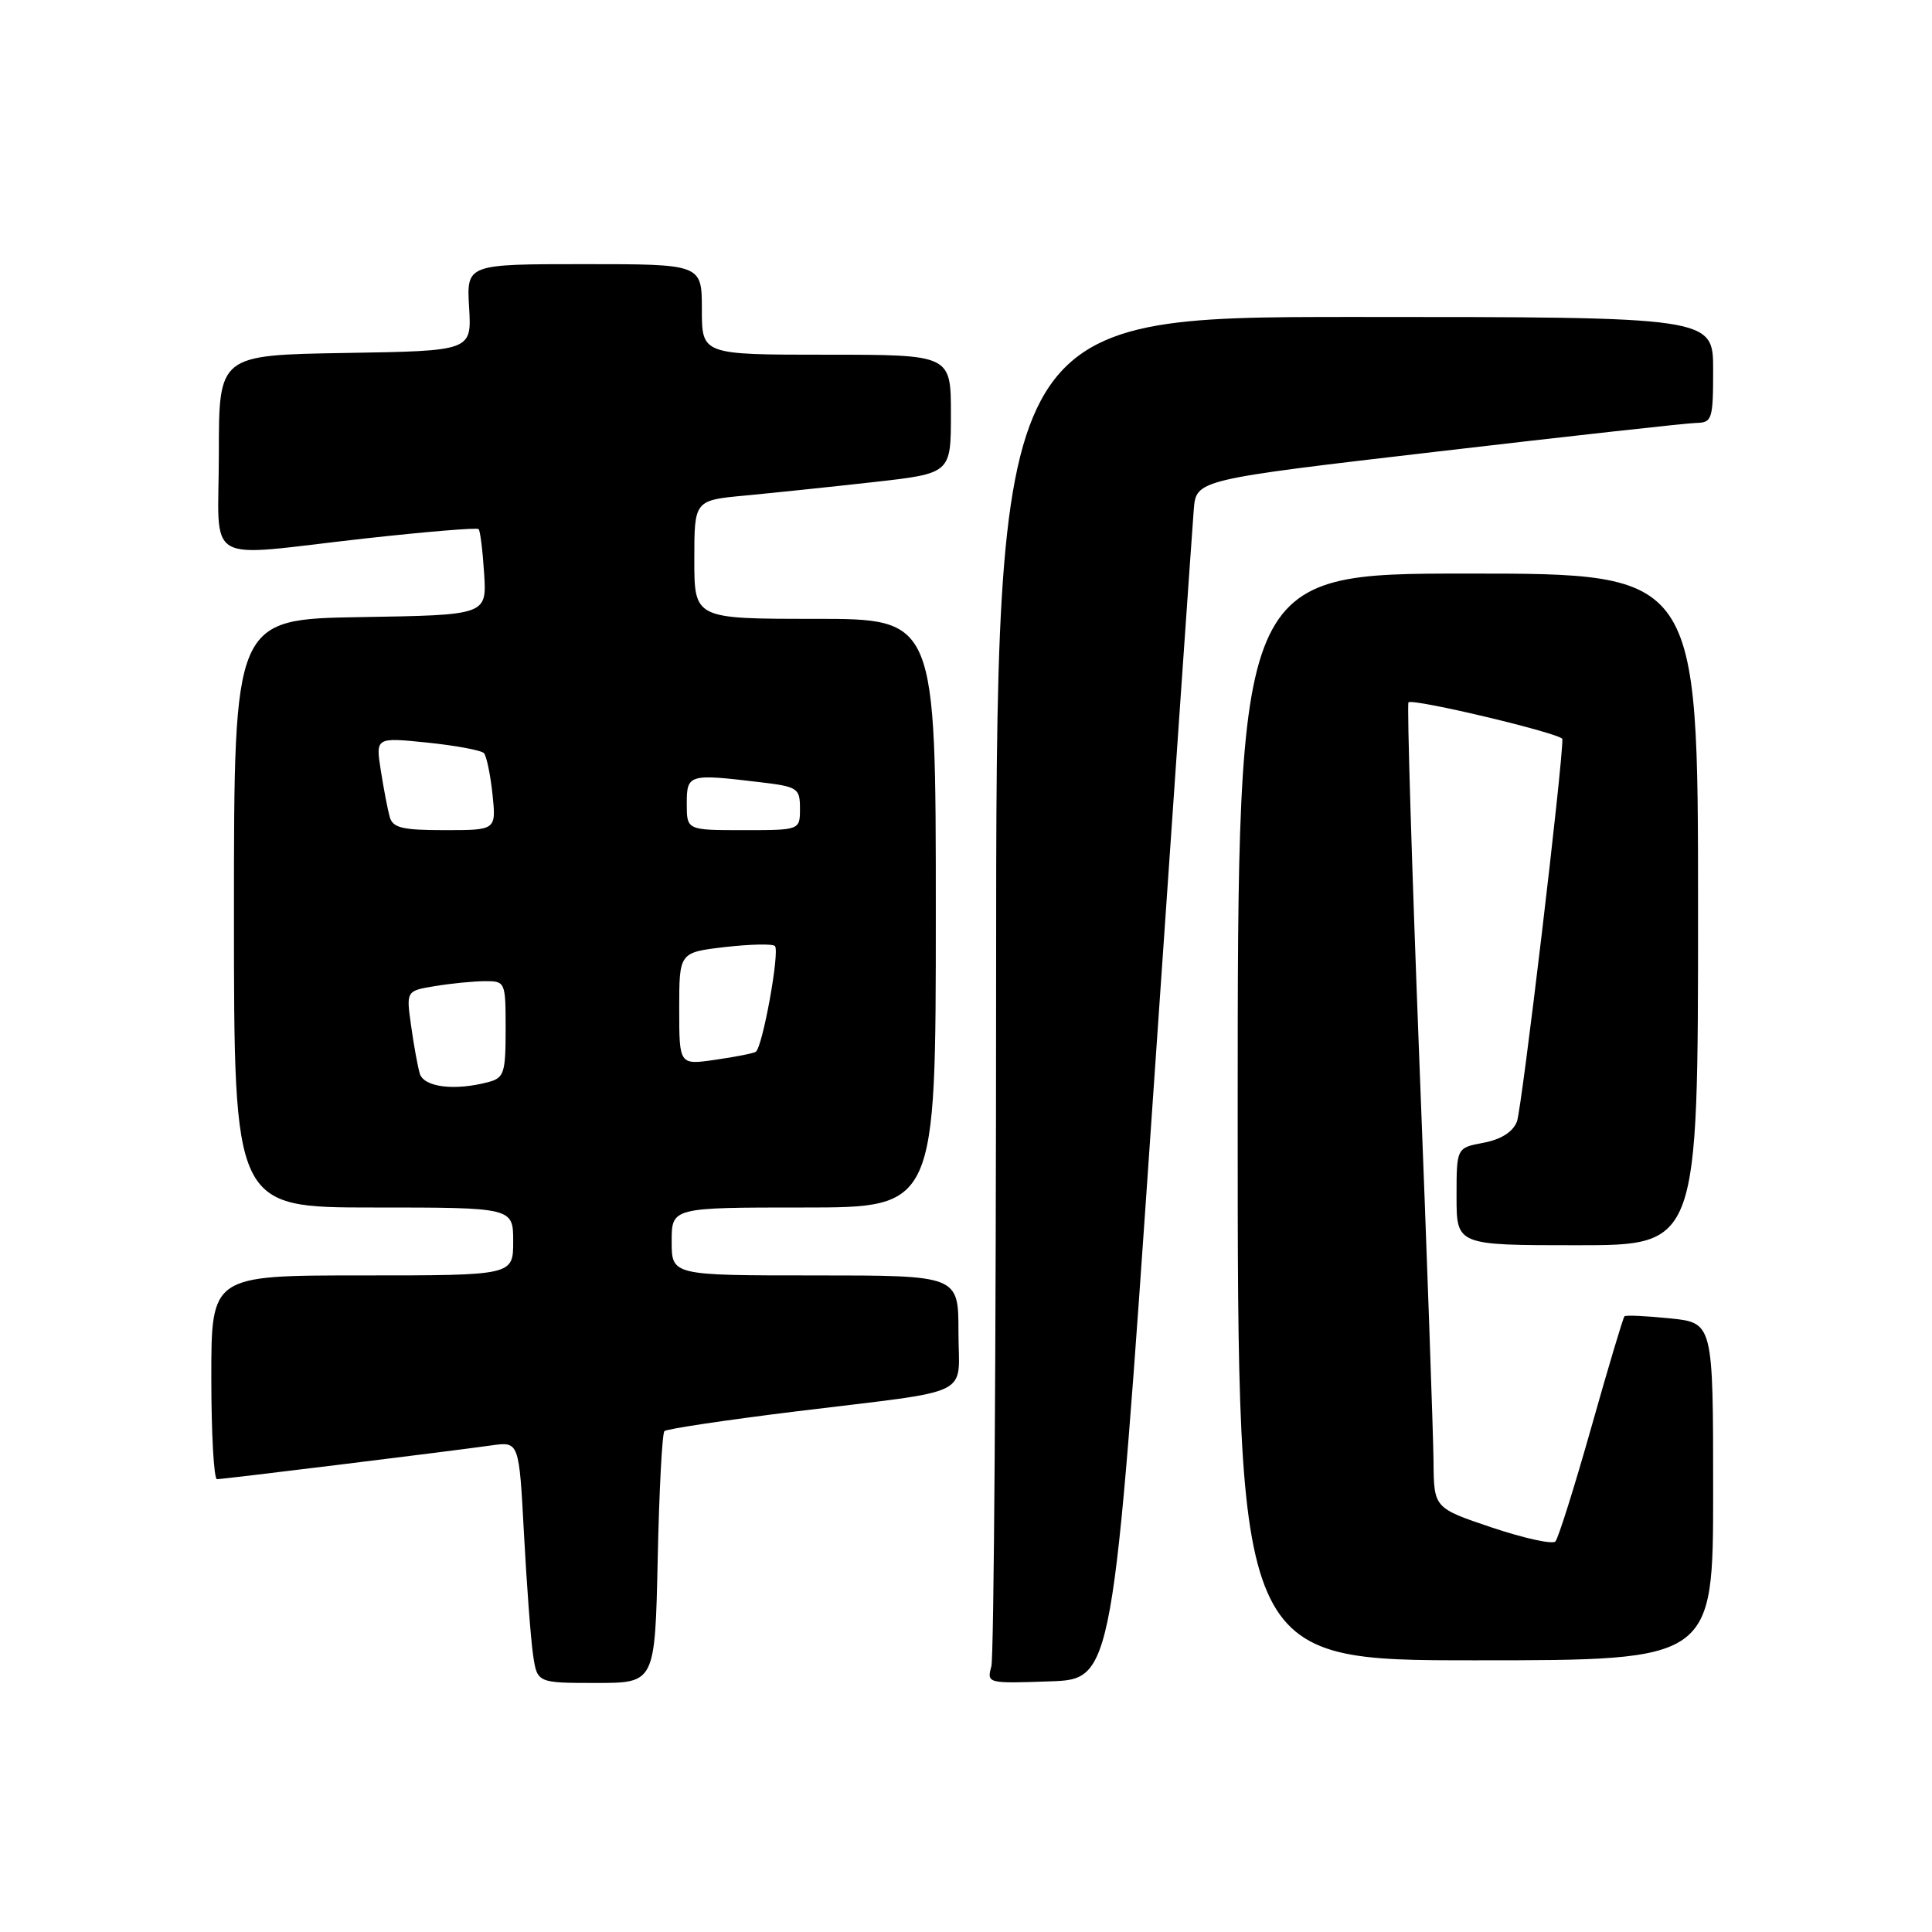 <?xml version="1.0" encoding="UTF-8" standalone="no"?>
<!DOCTYPE svg PUBLIC "-//W3C//DTD SVG 1.1//EN" "http://www.w3.org/Graphics/SVG/1.1/DTD/svg11.dtd" >
<svg xmlns="http://www.w3.org/2000/svg" xmlns:xlink="http://www.w3.org/1999/xlink" version="1.1" viewBox="0 0 256 256">
 <g >
 <path fill="currentColor"
d=" M 87.15 206.58 C 87.34 197.55 87.74 189.93 88.04 189.63 C 88.33 189.34 96.20 188.16 105.54 187.01 C 129.49 184.07 127.00 185.30 127.00 176.48 C 127.00 169.00 127.00 169.00 108.00 169.00 C 89.00 169.00 89.00 169.00 89.00 164.50 C 89.00 160.00 89.00 160.00 106.50 160.00 C 124.00 160.00 124.00 160.00 124.00 121.00 C 124.00 82.00 124.00 82.00 108.00 82.00 C 92.00 82.00 92.00 82.00 92.00 74.14 C 92.00 66.29 92.00 66.29 98.75 65.66 C 102.46 65.31 110.11 64.51 115.75 63.88 C 126.00 62.73 126.00 62.73 126.00 54.86 C 126.00 47.00 126.00 47.00 109.50 47.00 C 93.00 47.00 93.00 47.00 93.00 41.00 C 93.00 35.00 93.00 35.00 77.41 35.00 C 61.82 35.00 61.82 35.00 62.16 40.75 C 62.50 46.50 62.50 46.50 45.75 46.77 C 29.00 47.05 29.00 47.05 29.00 60.02 C 29.00 75.26 26.51 73.79 48.28 71.36 C 56.40 70.46 63.22 69.89 63.42 70.11 C 63.63 70.32 63.96 72.97 64.15 76.00 C 64.50 81.50 64.50 81.50 47.75 81.77 C 31.00 82.05 31.00 82.05 31.00 121.02 C 31.00 160.00 31.00 160.00 49.50 160.00 C 68.00 160.00 68.00 160.00 68.00 164.50 C 68.00 169.00 68.00 169.00 48.00 169.00 C 28.00 169.00 28.00 169.00 28.00 182.50 C 28.00 189.93 28.34 196.00 28.75 196.00 C 29.57 196.00 59.22 192.35 65.14 191.52 C 68.78 191.01 68.78 191.01 69.43 203.26 C 69.79 209.99 70.33 217.19 70.63 219.25 C 71.18 223.00 71.18 223.00 78.99 223.00 C 86.79 223.00 86.79 223.00 87.15 206.58 Z  M 152.67 147.00 C 155.53 105.47 158.00 69.71 158.18 67.53 C 158.50 63.56 158.50 63.56 190.50 59.83 C 208.10 57.77 223.51 56.07 224.75 56.04 C 226.86 56.00 227.00 55.58 227.00 49.00 C 227.00 42.00 227.00 42.00 179.50 42.00 C 132.00 42.00 132.00 42.00 131.99 130.25 C 131.98 178.79 131.70 219.53 131.36 220.79 C 130.75 223.06 130.82 223.08 139.11 222.79 C 147.48 222.50 147.48 222.50 152.67 147.00 Z  M 227.00 197.64 C 227.00 175.28 227.00 175.28 221.28 174.69 C 218.14 174.37 215.42 174.24 215.25 174.42 C 215.07 174.60 213.09 181.21 210.86 189.12 C 208.62 197.03 206.48 203.84 206.10 204.25 C 205.71 204.66 201.94 203.83 197.70 202.41 C 190.00 199.82 190.00 199.82 189.95 193.66 C 189.92 190.27 189.08 166.35 188.07 140.50 C 187.07 114.65 186.42 93.31 186.63 93.07 C 187.16 92.49 206.99 97.22 207.02 97.93 C 207.13 100.83 201.64 147.01 201.00 148.62 C 200.45 150.00 198.90 150.98 196.58 151.42 C 193.00 152.09 193.00 152.09 193.00 158.55 C 193.00 165.00 193.00 165.00 209.00 165.00 C 225.00 165.00 225.00 165.00 225.00 120.50 C 225.00 76.00 225.00 76.00 194.50 76.00 C 164.00 76.00 164.00 76.00 164.00 148.00 C 164.00 220.00 164.00 220.00 195.50 220.00 C 227.00 220.00 227.00 220.00 227.00 197.64 Z  M 55.62 142.25 C 55.34 141.29 54.82 138.43 54.47 135.90 C 53.82 131.29 53.82 131.29 57.66 130.66 C 59.77 130.31 62.74 130.02 64.25 130.01 C 66.96 130.00 67.00 130.08 67.00 136.38 C 67.00 142.16 66.79 142.82 64.75 143.37 C 60.26 144.57 56.16 144.07 55.62 142.25 Z  M 90.00 133.66 C 90.00 126.20 90.00 126.20 96.06 125.49 C 99.40 125.11 102.37 125.04 102.68 125.35 C 103.36 126.03 101.03 138.88 100.13 139.38 C 99.79 139.58 97.36 140.06 94.75 140.43 C 90.00 141.12 90.00 141.12 90.00 133.66 Z  M 51.64 108.25 C 51.37 107.29 50.84 104.52 50.46 102.10 C 49.77 97.70 49.77 97.70 56.64 98.40 C 60.41 98.79 63.78 99.42 64.13 99.80 C 64.47 100.19 64.98 102.64 65.26 105.25 C 65.75 110.00 65.75 110.00 58.94 110.00 C 53.31 110.00 52.05 109.70 51.64 108.25 Z  M 91.00 106.50 C 91.00 102.58 91.24 102.51 100.75 103.65 C 105.71 104.24 106.00 104.44 106.00 107.14 C 106.00 110.00 106.00 110.00 98.50 110.00 C 91.00 110.00 91.00 110.00 91.00 106.50 Z "/>
</g>
</svg>